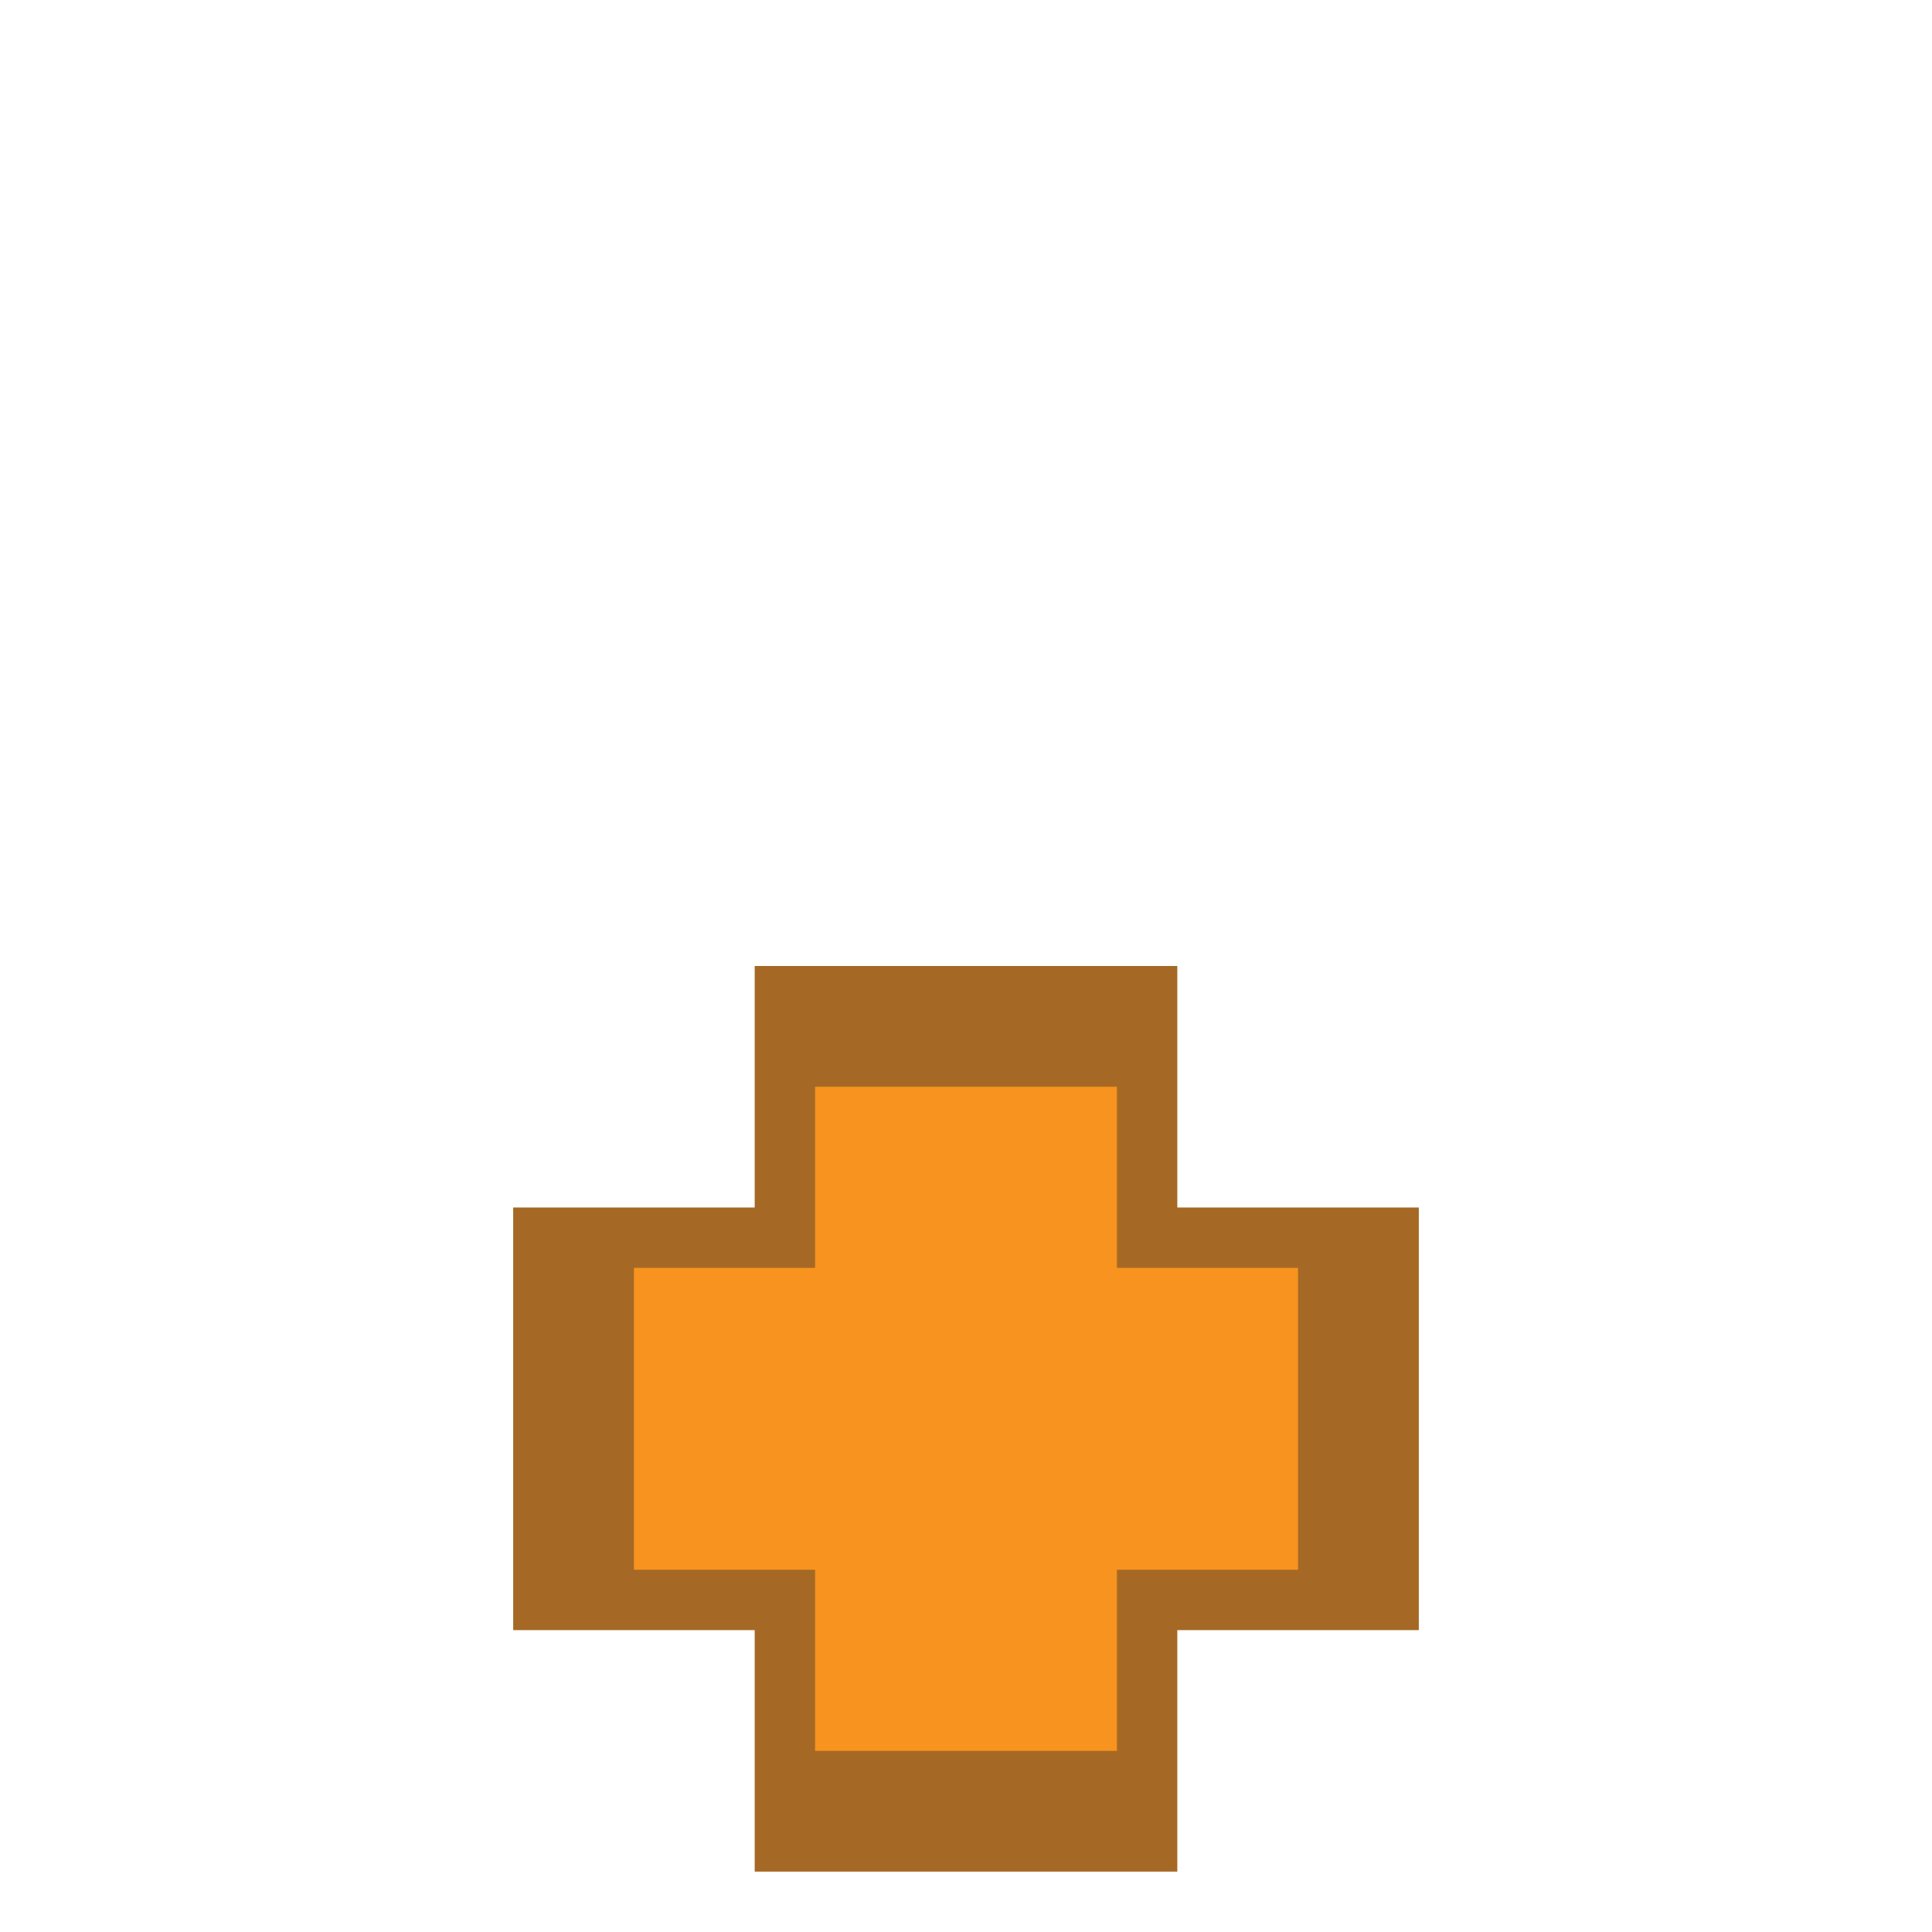 <svg xmlns:dc="http://purl.org/dc/elements/1.1/" xmlns:cc="http://creativecommons.org/ns#" xmlns:rdf="http://www.w3.org/1999/02/22-rdf-syntax-ns#" xmlns="http://www.w3.org/2000/svg" width="64" height="64" viewBox="0 0 64 64" version="1.1" id="svg916"><path id="rect835-7" style="opacity:1;fill:#a56925;fill-opacity:1;stroke-width:10;stroke-linecap:round;stroke-linejoin:round" d="M25 32v8h-8v14h8v8h14v-8h8V40h-8v-8H25z"/><path id="rect835-36" style="opacity:1;fill:#f7931e;fill-opacity:1;stroke-width:10;stroke-linecap:round;stroke-linejoin:round" d="M27 36v6h-6v10h6v6h10v-6h6V42h-6v-6H27z"/></svg>
